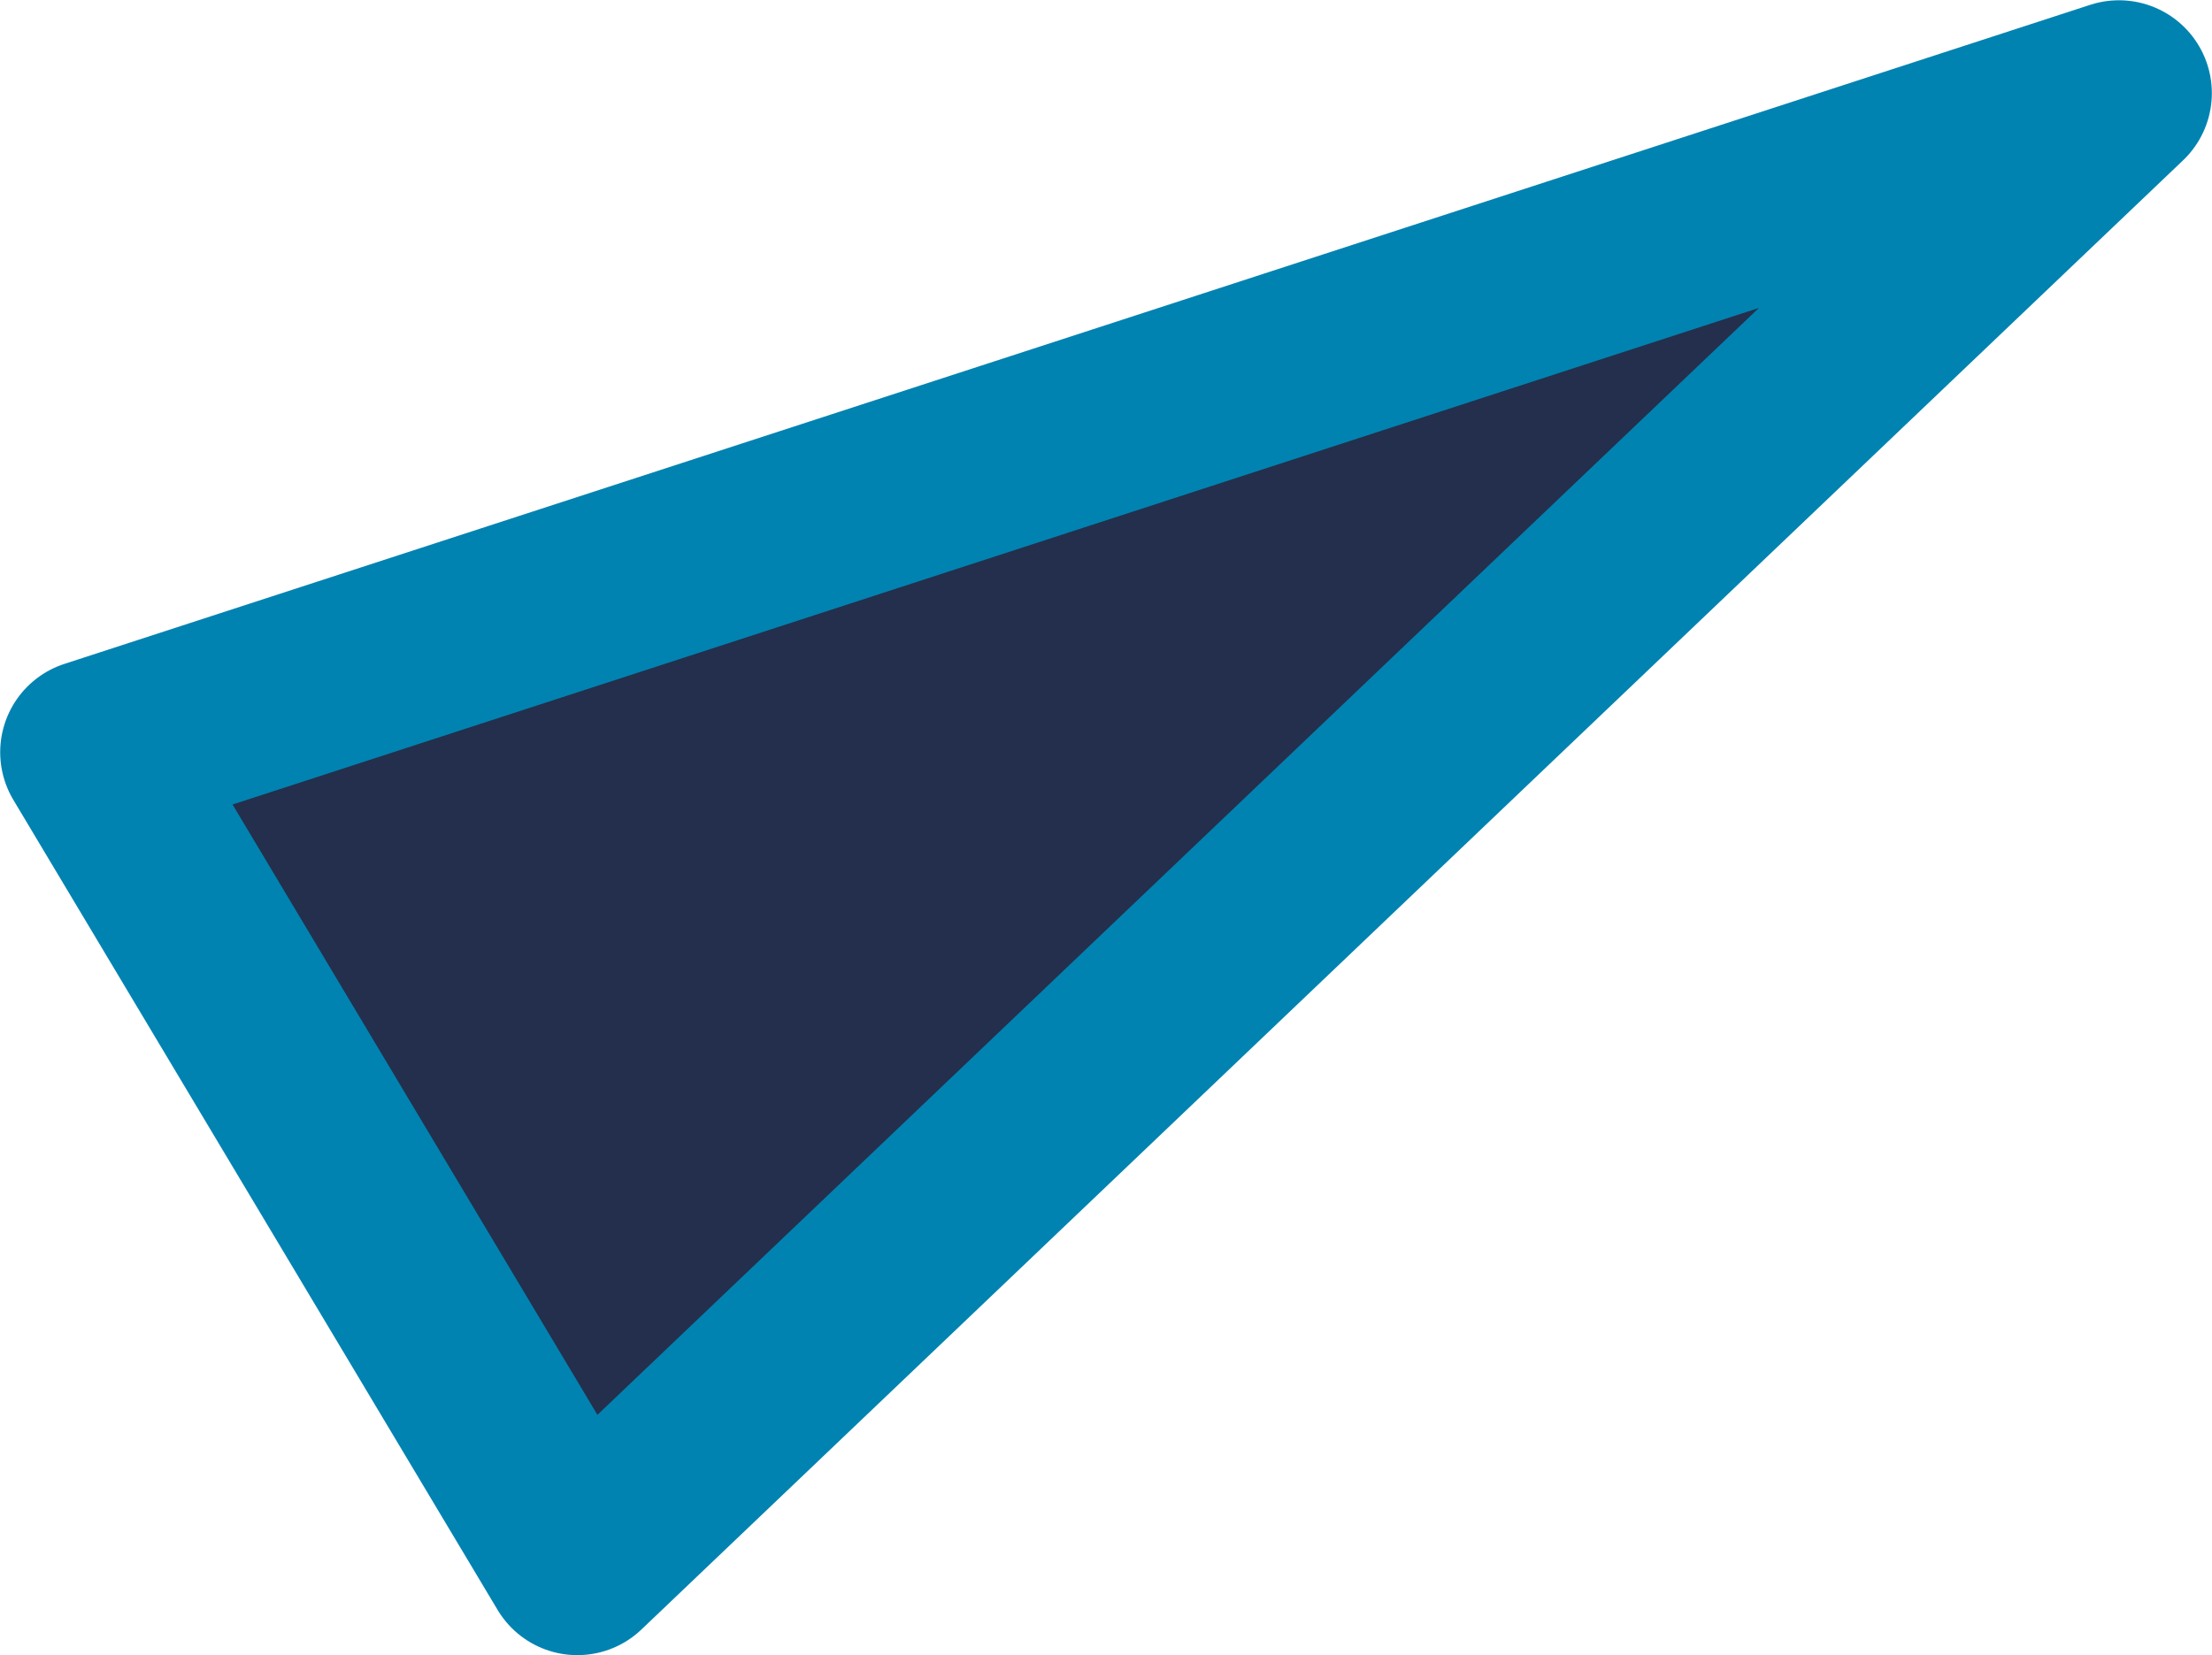 <svg xmlns="http://www.w3.org/2000/svg" width="83.344" height="62.38" viewBox="0 0 83.344 62.38">
  <defs>
    <style>
      .cls-1 {
        fill: #232f4c;
        stroke: #0183b1;
        stroke-linejoin: round;
        stroke-width: 7px;
        fill-rule: evenodd;
      }
    </style>
  </defs>
  <path id="img-combosbox-triangle-3" class="cls-1" d="M125.784,3869l58.085-55.37-76.331,24.84Z" transform="translate(-104.031 -3810.12)"/>
</svg>
